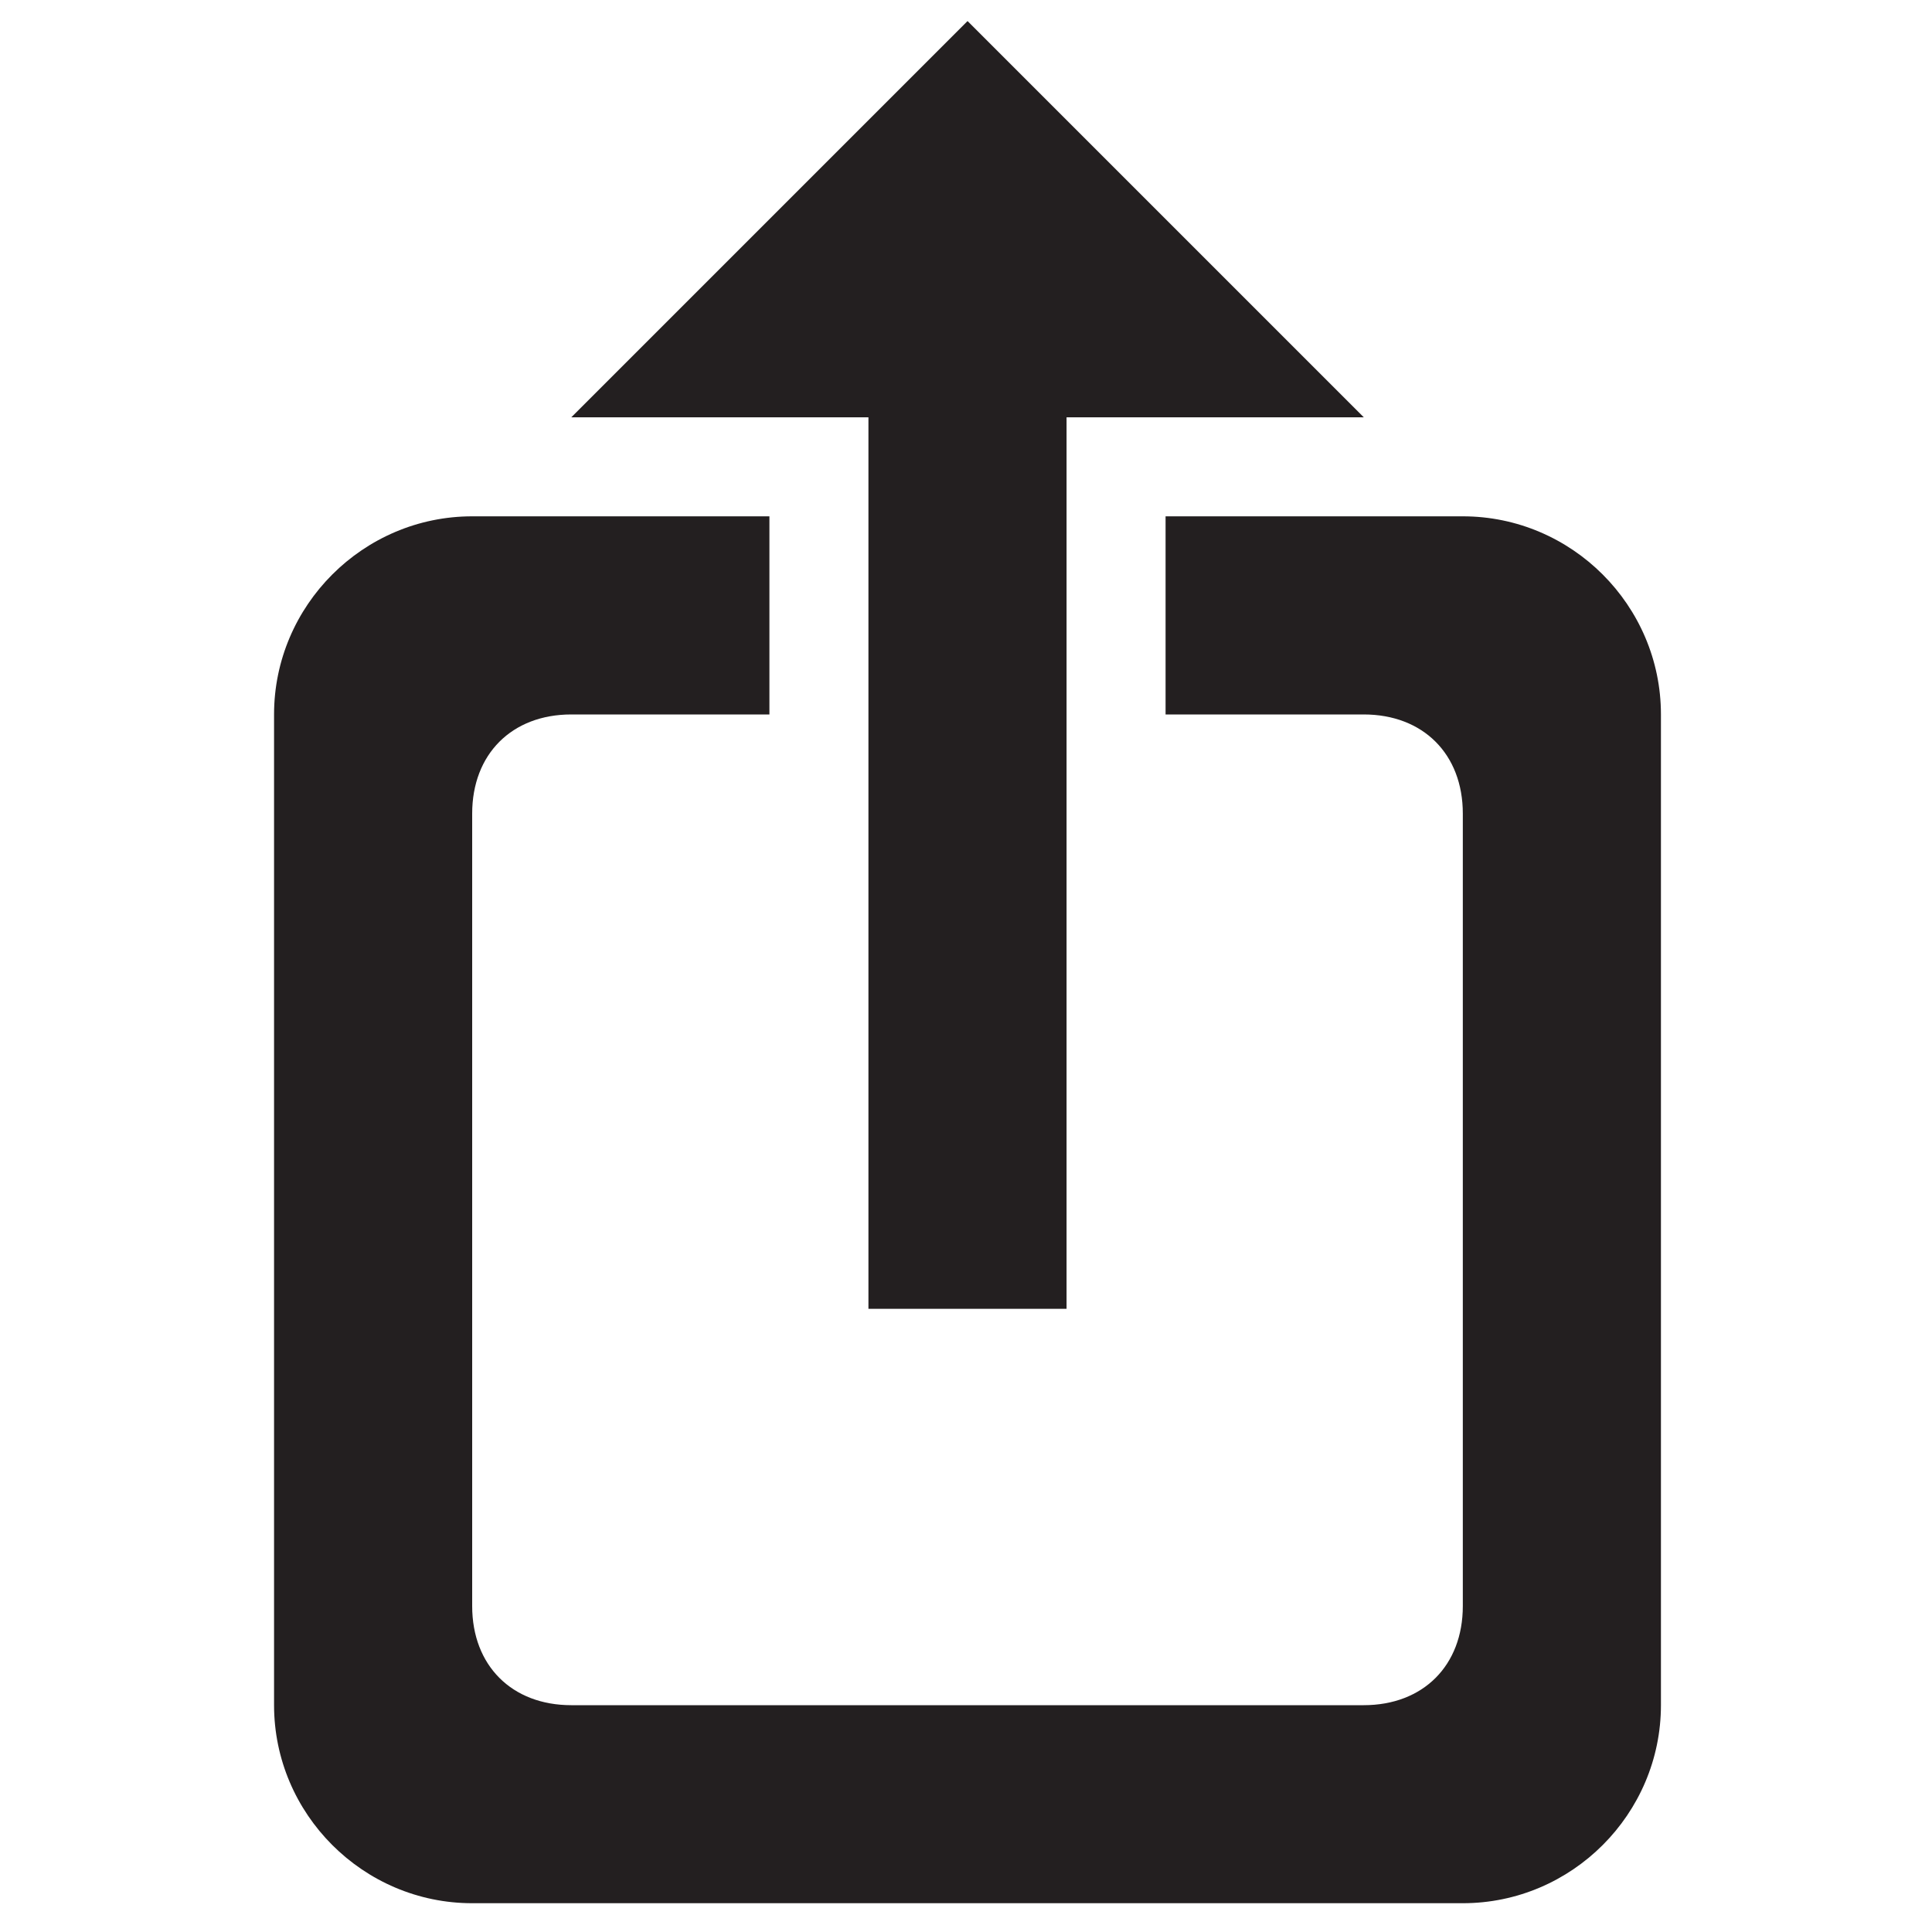 <?xml version="1.0" encoding="iso-8859-1"?>
<!-- Generator: Adobe Illustrator 18.1.1, SVG Export Plug-In . SVG Version: 6.00 Build 0)  -->
<svg version="1.1" xmlns="http://www.w3.org/2000/svg" xmlns:xlink="http://www.w3.org/1999/xlink" x="0px" y="0px"
	 viewBox="0 0 20 20" style="enable-background:new 0 0 20 20;" xml:space="preserve">
<g id="hs-upload">
	<g id="Layer_1_55_">
		<g>
			<g>
				<path style="fill:#231F20;" d="M8.99,13.549h2.051V4.32h3.077l-4.102-4.102L5.914,4.32H8.99V13.549z M15.143,5.345h-3.077v2.051
					h2.051c0.615,0,1.026,0.41,1.026,1.026v8.204c0,0.615-0.41,1.026-1.026,1.026H5.914c-0.615,0-1.026-0.41-1.026-1.026V8.422
					c0-0.615,0.41-1.026,1.026-1.026h2.051V5.345H4.888c-1.128,0-2.051,0.923-2.051,2.051v10.255c0,1.128,0.923,2.051,2.051,2.051
					h10.255c1.128,0,2.051-0.923,2.051-2.051V7.396C17.194,6.268,16.271,5.345,15.143,5.345z"/>
			</g>
		</g>
	</g>
</g>
<g id="Layer_1">
</g>
</svg>
